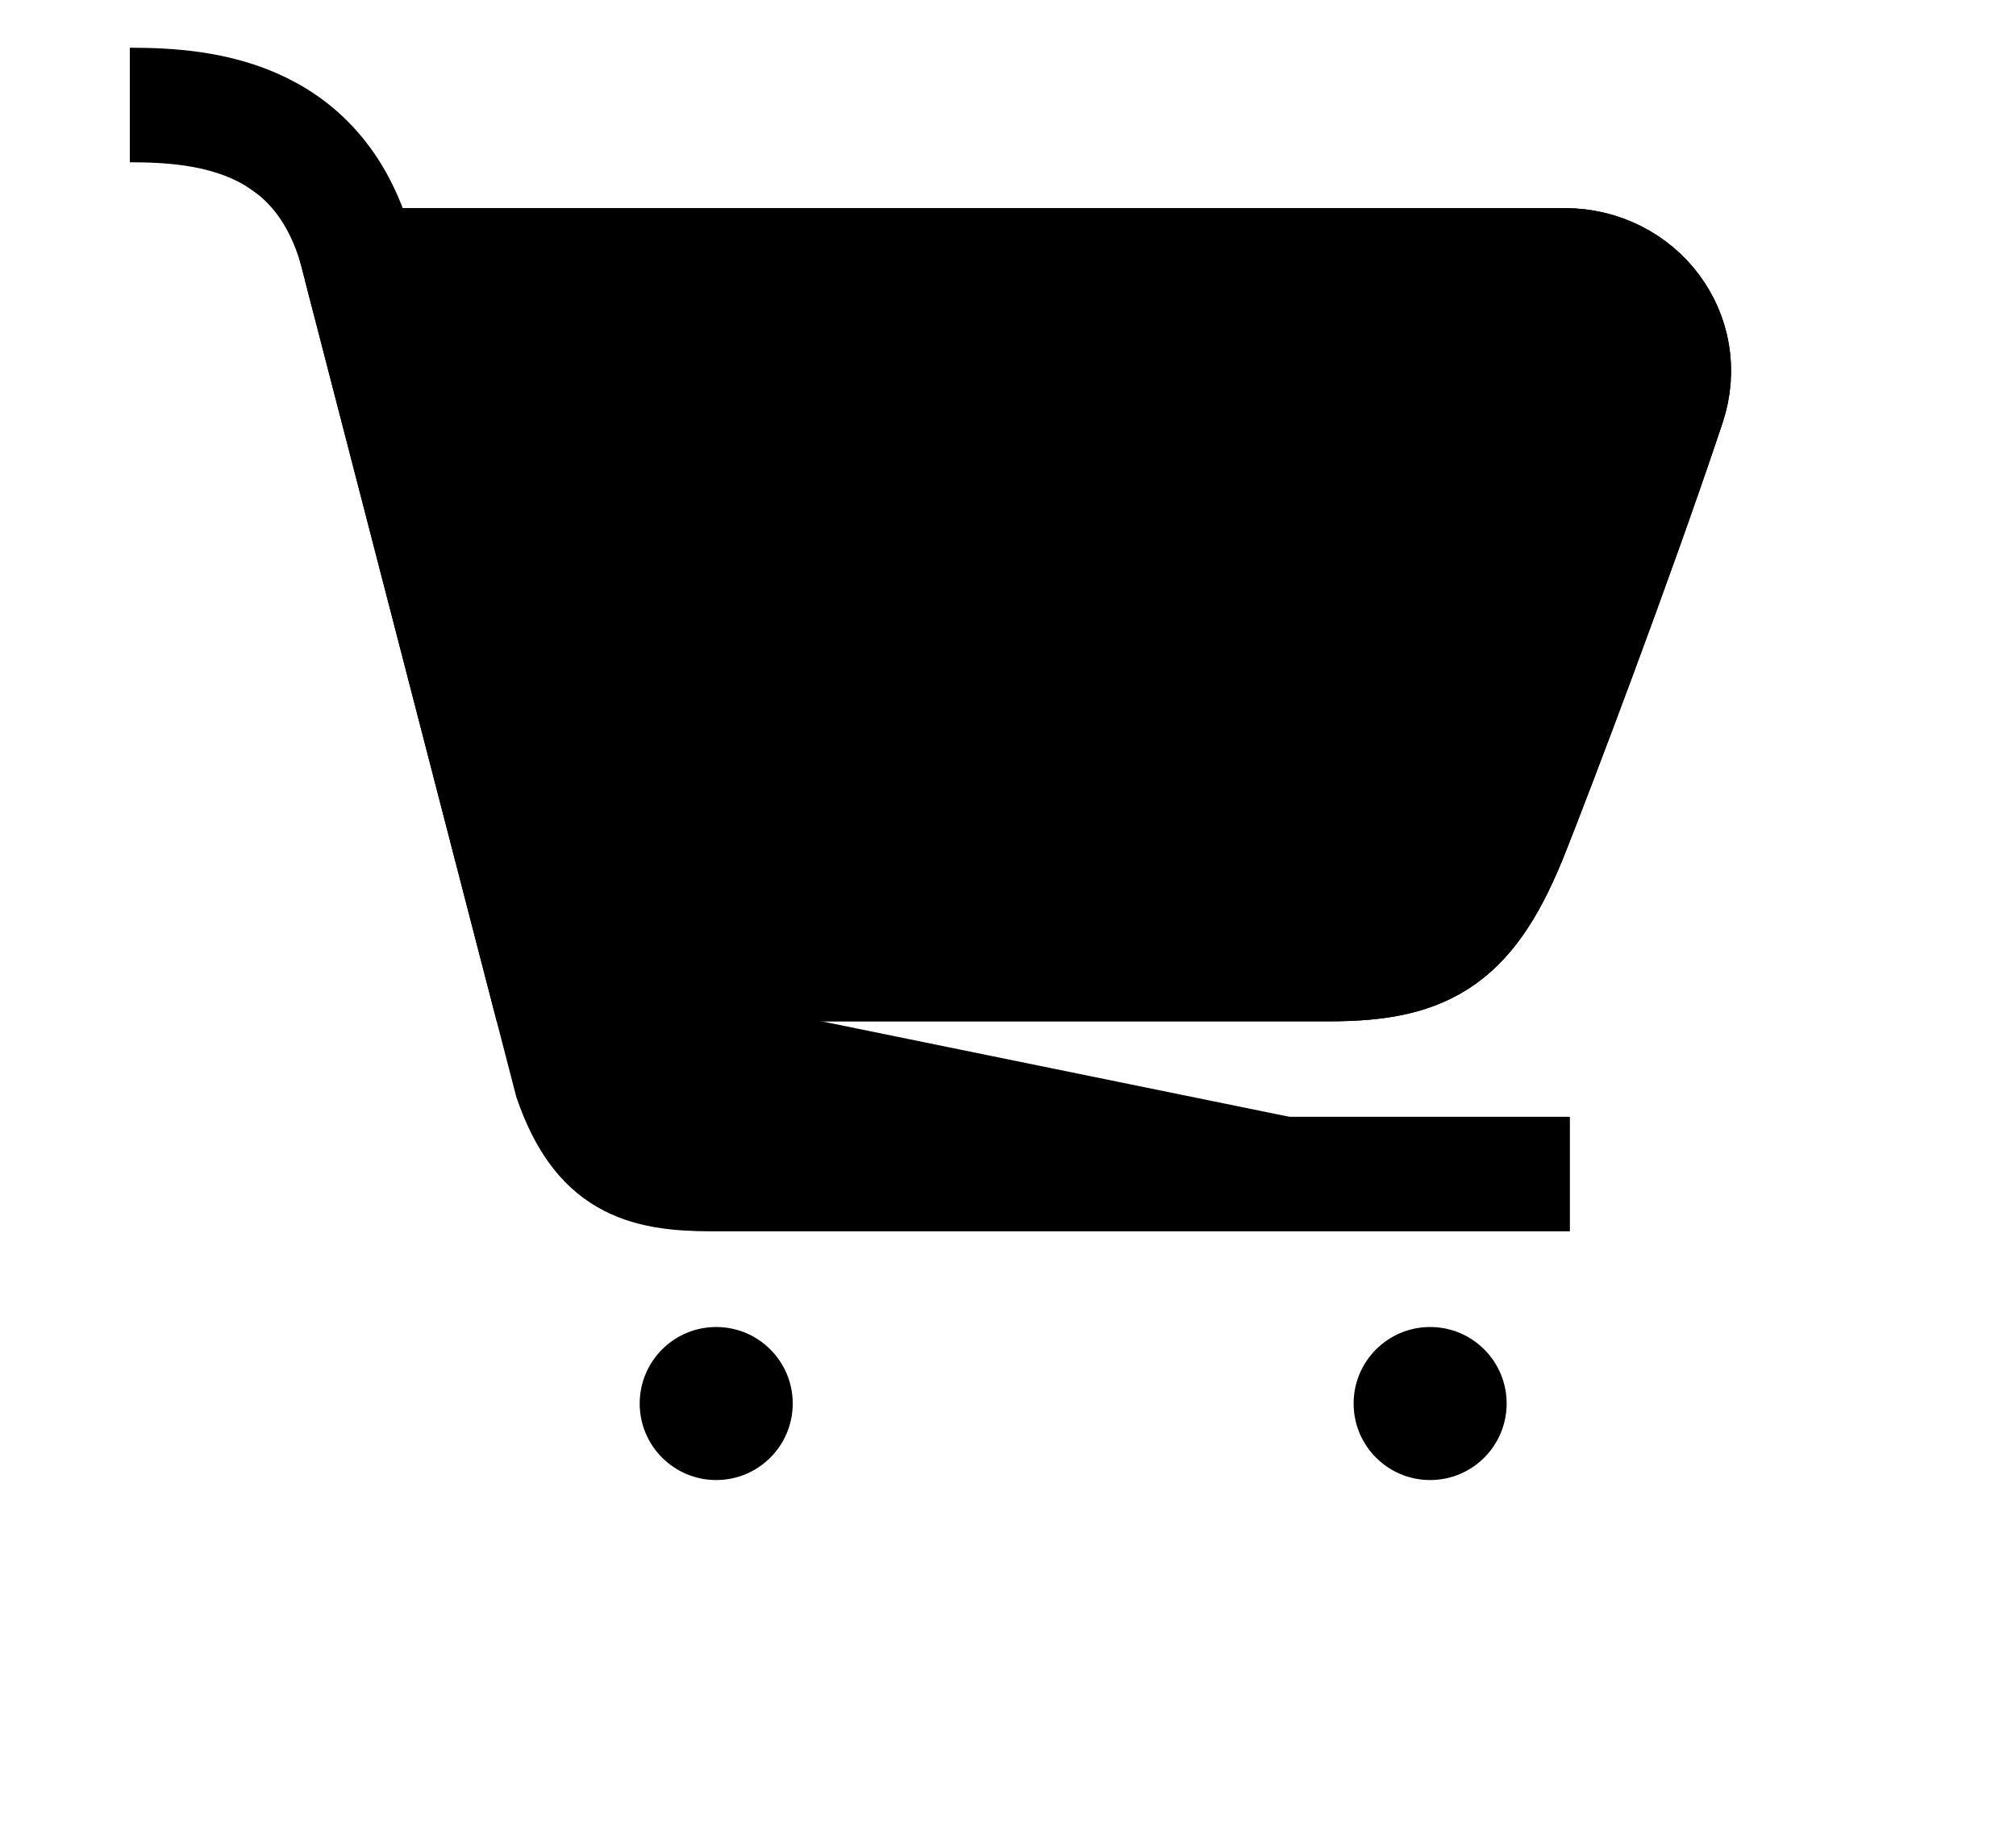 <svg xmlns="http://www.w3.org/2000/svg" width="22" height="20" viewBox="0 0 24 24" >
  <path d="M3.517 3.475H19.287C20.26 3.475 20.953 4.381 20.645 5.304C19.959 7.358 18.935 10.047 18.608 10.874C18.055 12.274 17.503 12.624 16.213 12.624H5.885M3.517 3.475C3.075 1.515 1.502 1.375 0.5 1.375M3.517 3.475L5.885 12.624M19.358 15.374C15.919 15.374 8.858 15.374 8.122 15.374C7.201 15.374 6.648 15.199 6.28 14.149L5.885 12.624" stroke="currentColor" stroke-width="1.5"/>
  <circle cx="8.179" cy="18.379" r="1.002" />
  <circle cx="17.528" cy="18.379" r="1.002" />
  <path d="M19.287 3.475H3.517L5.885 12.624H16.214C17.503 12.624 18.056 12.274 18.608 10.874C18.935 10.047 19.959 7.358 20.645 5.304C20.954 4.381 20.261 3.475 19.287 3.475Z"  stroke="currentColor" stroke-width="1.5"/>
</svg>
